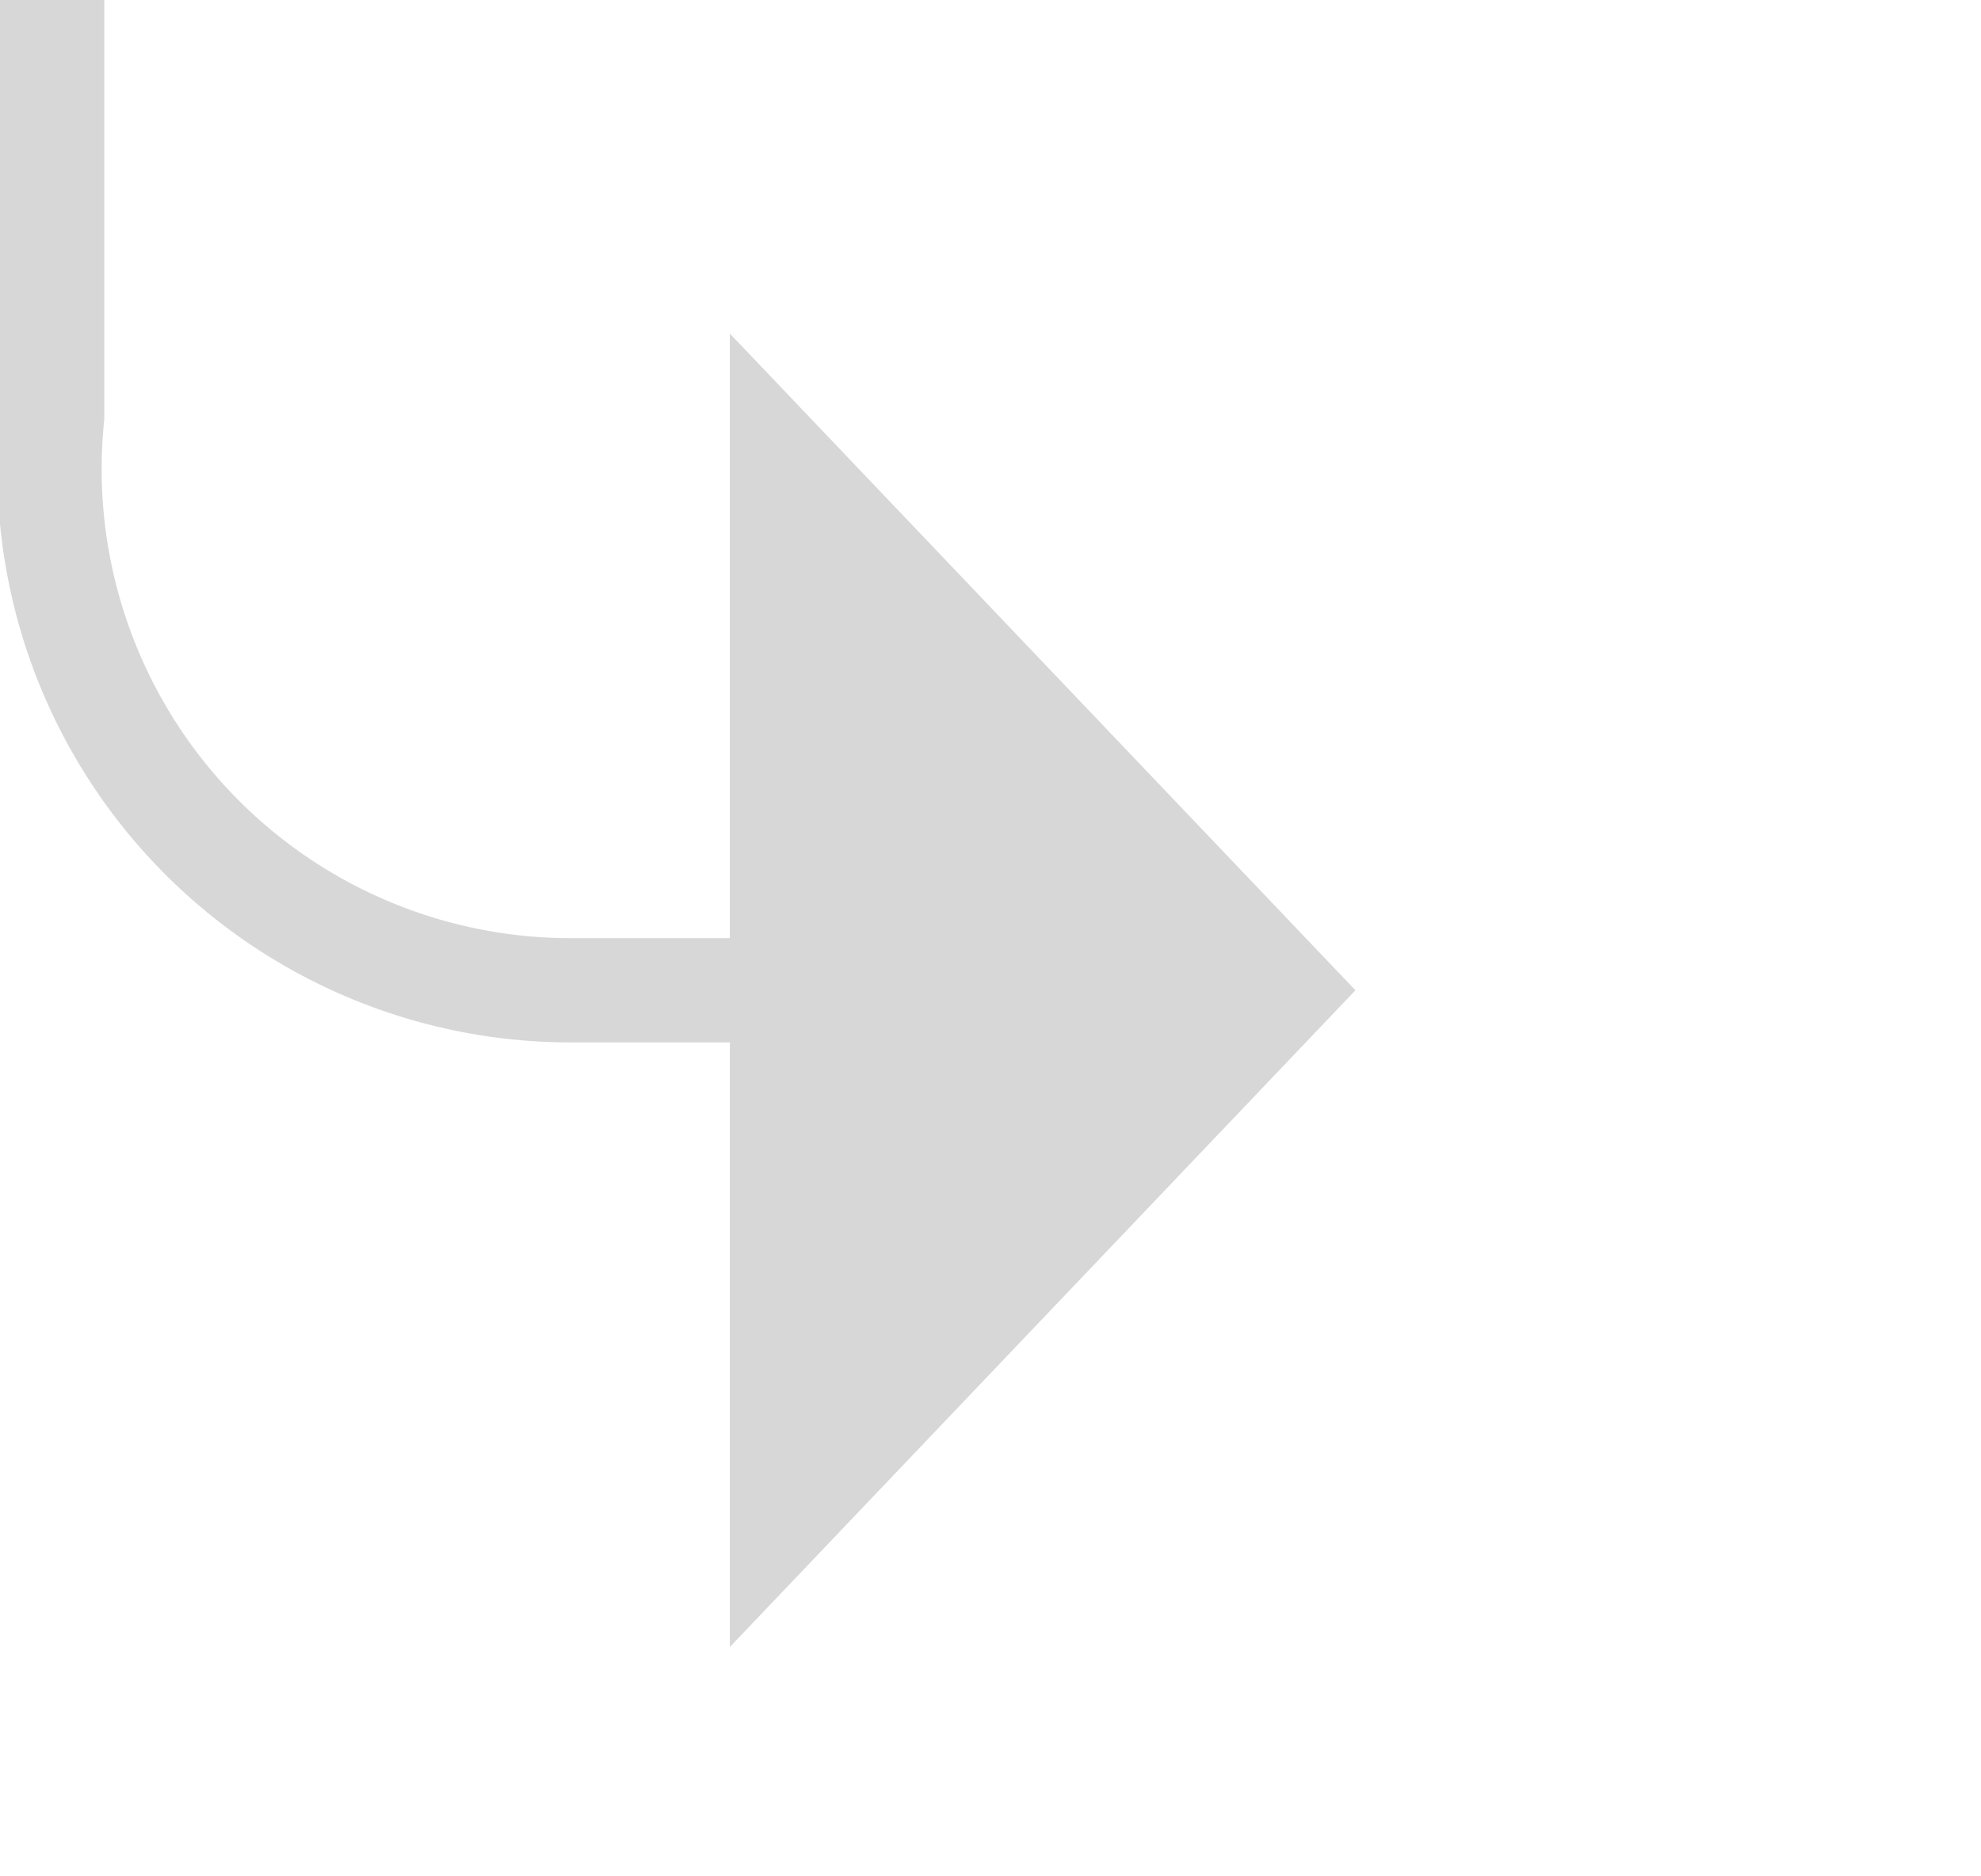 ﻿<?xml version="1.0" encoding="utf-8"?>
<svg version="1.1" xmlns:xlink="http://www.w3.org/1999/xlink" width="19px" height="18px" preserveAspectRatio="xMinYMid meet" viewBox="800 259  19 16" xmlns="http://www.w3.org/2000/svg">
  <path d="M 719 171.5  L 795 171.5  A 5 5 0 0 1 800.5 176.5 L 800.5 262  A 5 5 0 0 0 805.5 267.5 L 808 267.5  " stroke-width="1" stroke="#d7d7d7" fill="none" />
  <path d="M 807 273.8  L 813 267.5  L 807 261.2  L 807 273.8  Z " fill-rule="nonzero" fill="#d7d7d7" stroke="none" />
</svg>